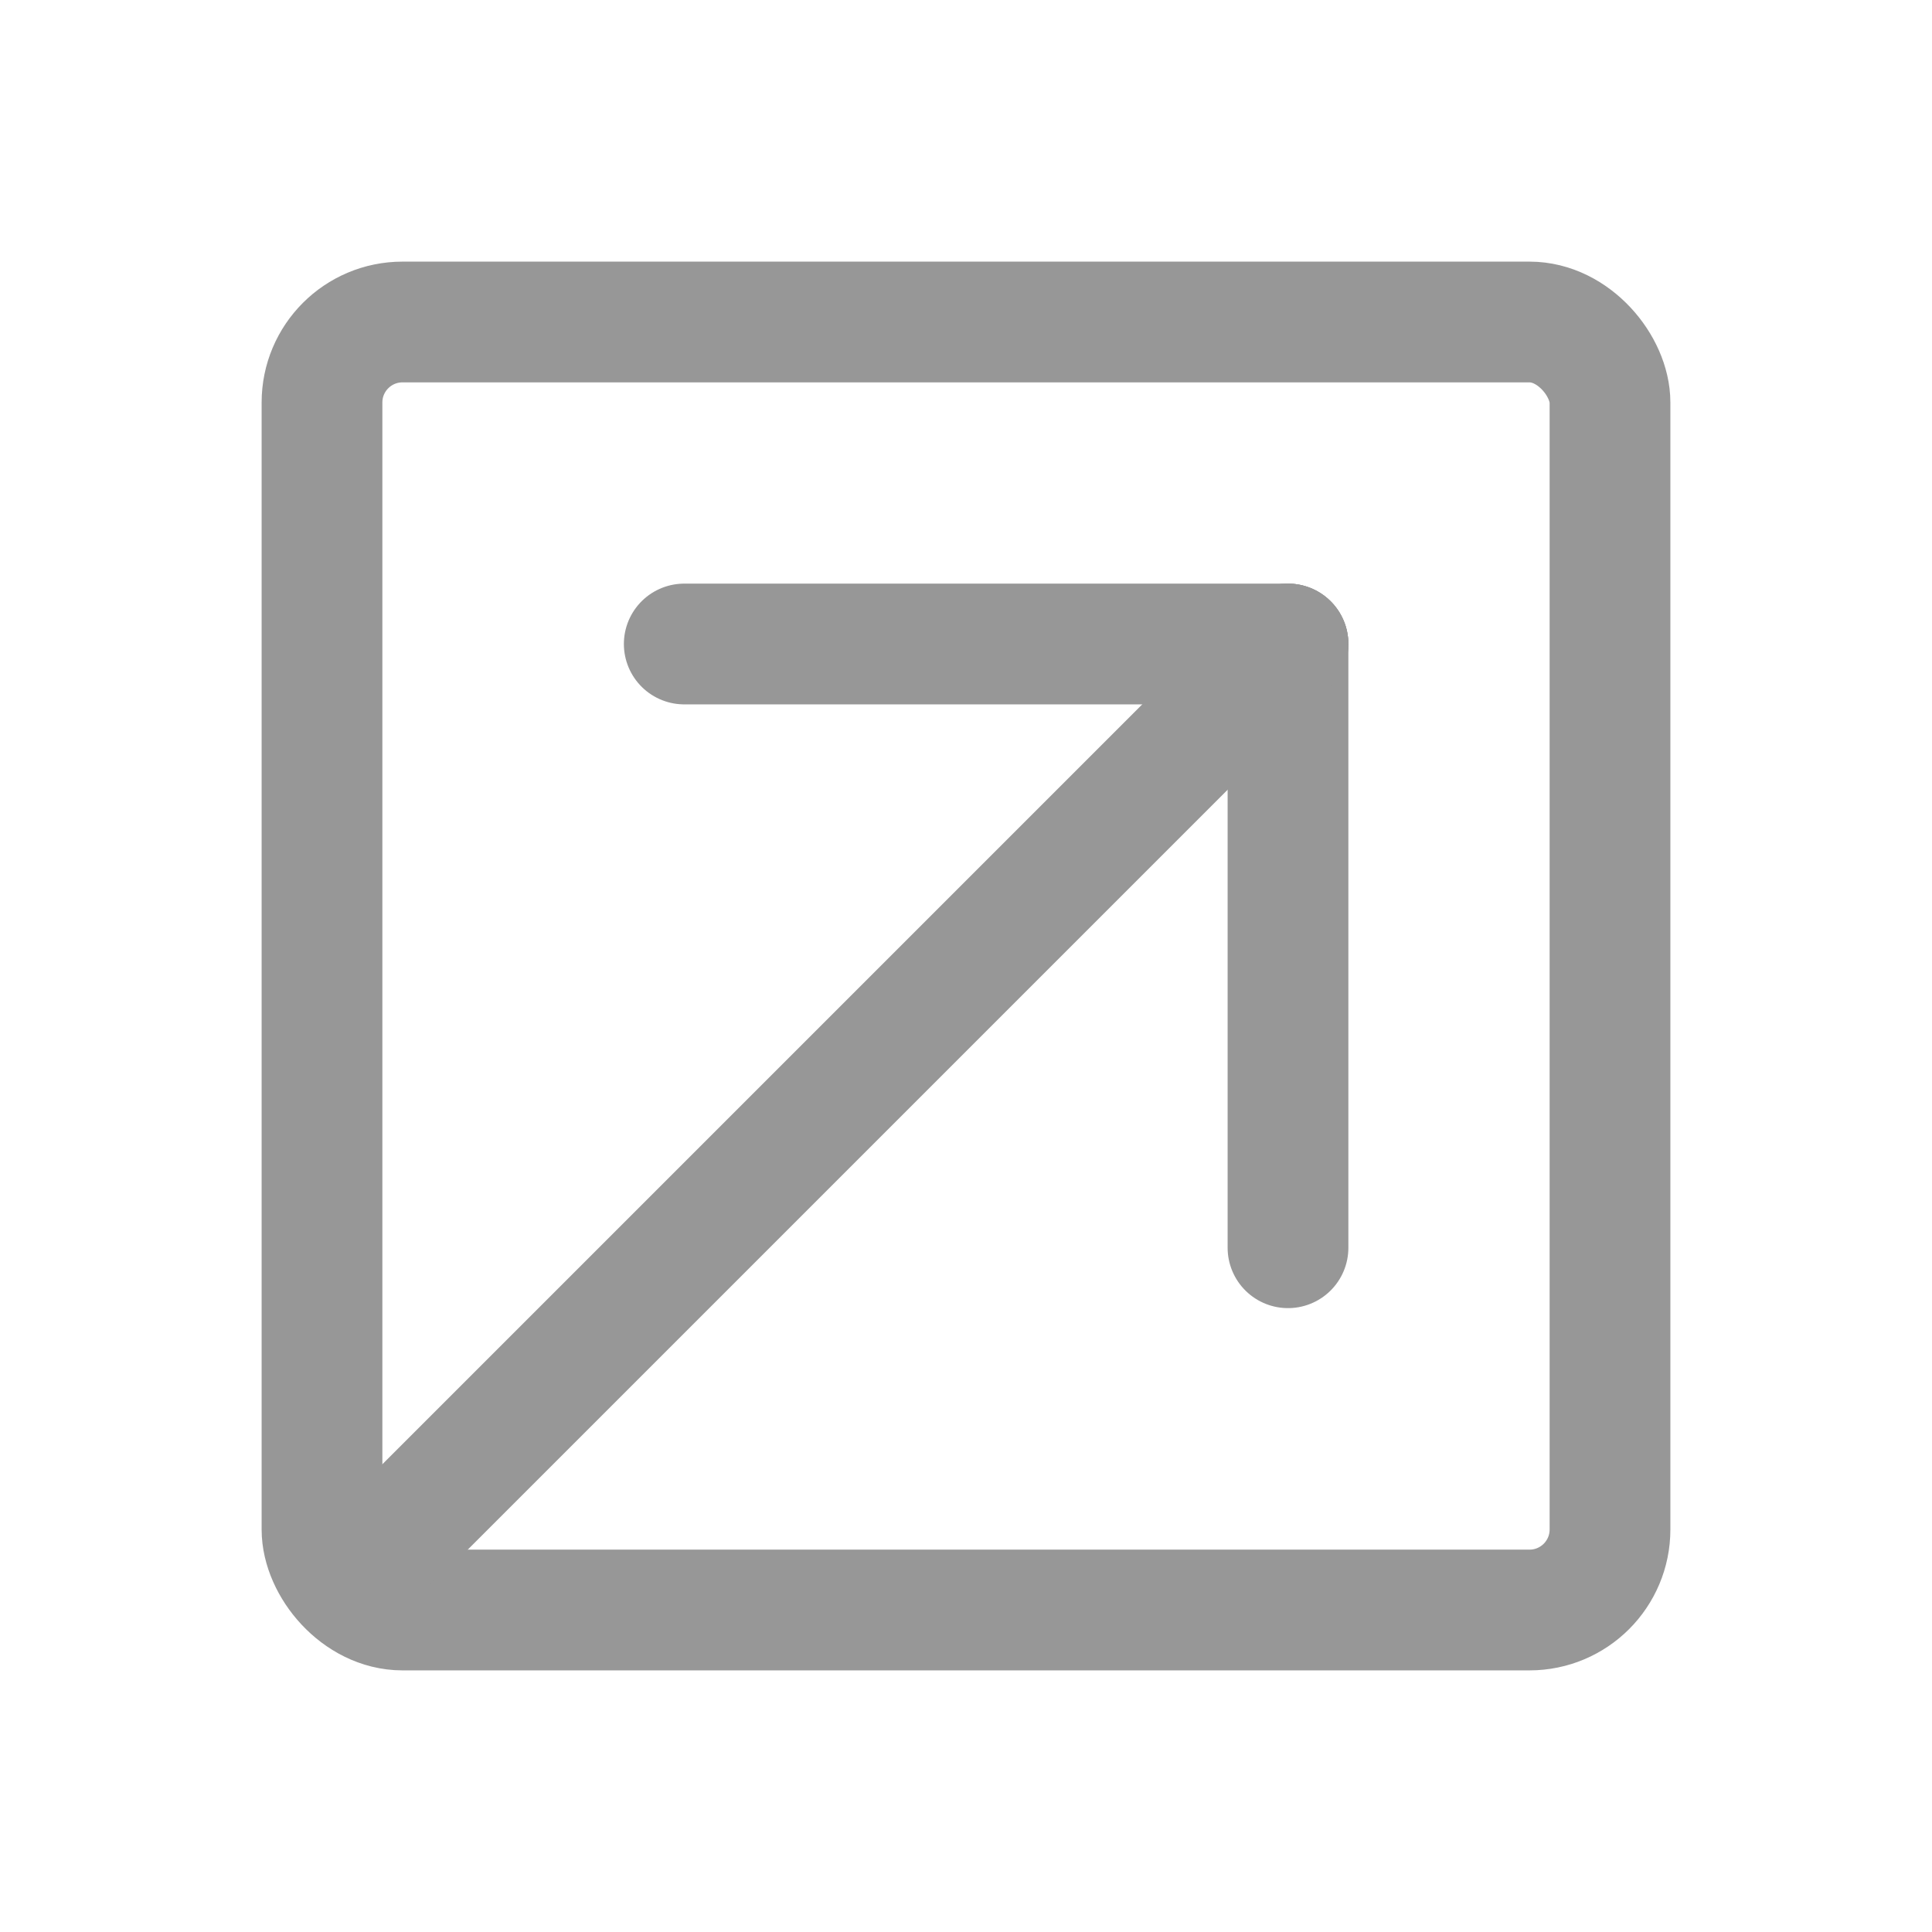 <?xml version="1.0" encoding="UTF-8"?>
<svg width="24px" height="24px" viewBox="0 0 24 24" version="1.1" xmlns="http://www.w3.org/2000/svg" xmlns:xlink="http://www.w3.org/1999/xlink">
    <title>icon_export_24</title>
    <defs>
        <filter id="filter-1">
            <feColorMatrix in="SourceGraphic" type="matrix" values="0 0 0 0 1 0 0 0 0 1 0 0 0 0 1 0 0 0 1 0"></feColorMatrix>
        </filter>
    </defs>
    <g id="assets" stroke="none" stroke-width="1" fill="none" fill-rule="evenodd" stroke-linejoin="round">
        <g id="icon_export_24" transform="translate(-329, -671)" filter="url(#filter-1)">
            <g transform="translate(329, 671)">
                <rect id="矩形" stroke="#979797" stroke-width="1.5" x="4" y="4" width="16" height="16" rx="1"></rect>
                <line x1="5" y1="19" x2="16" y2="8" id="路径" stroke="#979797" stroke-width="1.5" stroke-linecap="round"></line>
                <line x1="16" y1="8" x2="16" y2="15.5" id="路径-48" stroke="#979797" stroke-width="1.5" stroke-linecap="round"></line>
                <line x1="16" y1="8" x2="8.5" y2="8" id="路径-48备份" stroke="#979797" stroke-width="1.5" stroke-linecap="round"></line>
            </g>
        </g>
    </g>
</svg>